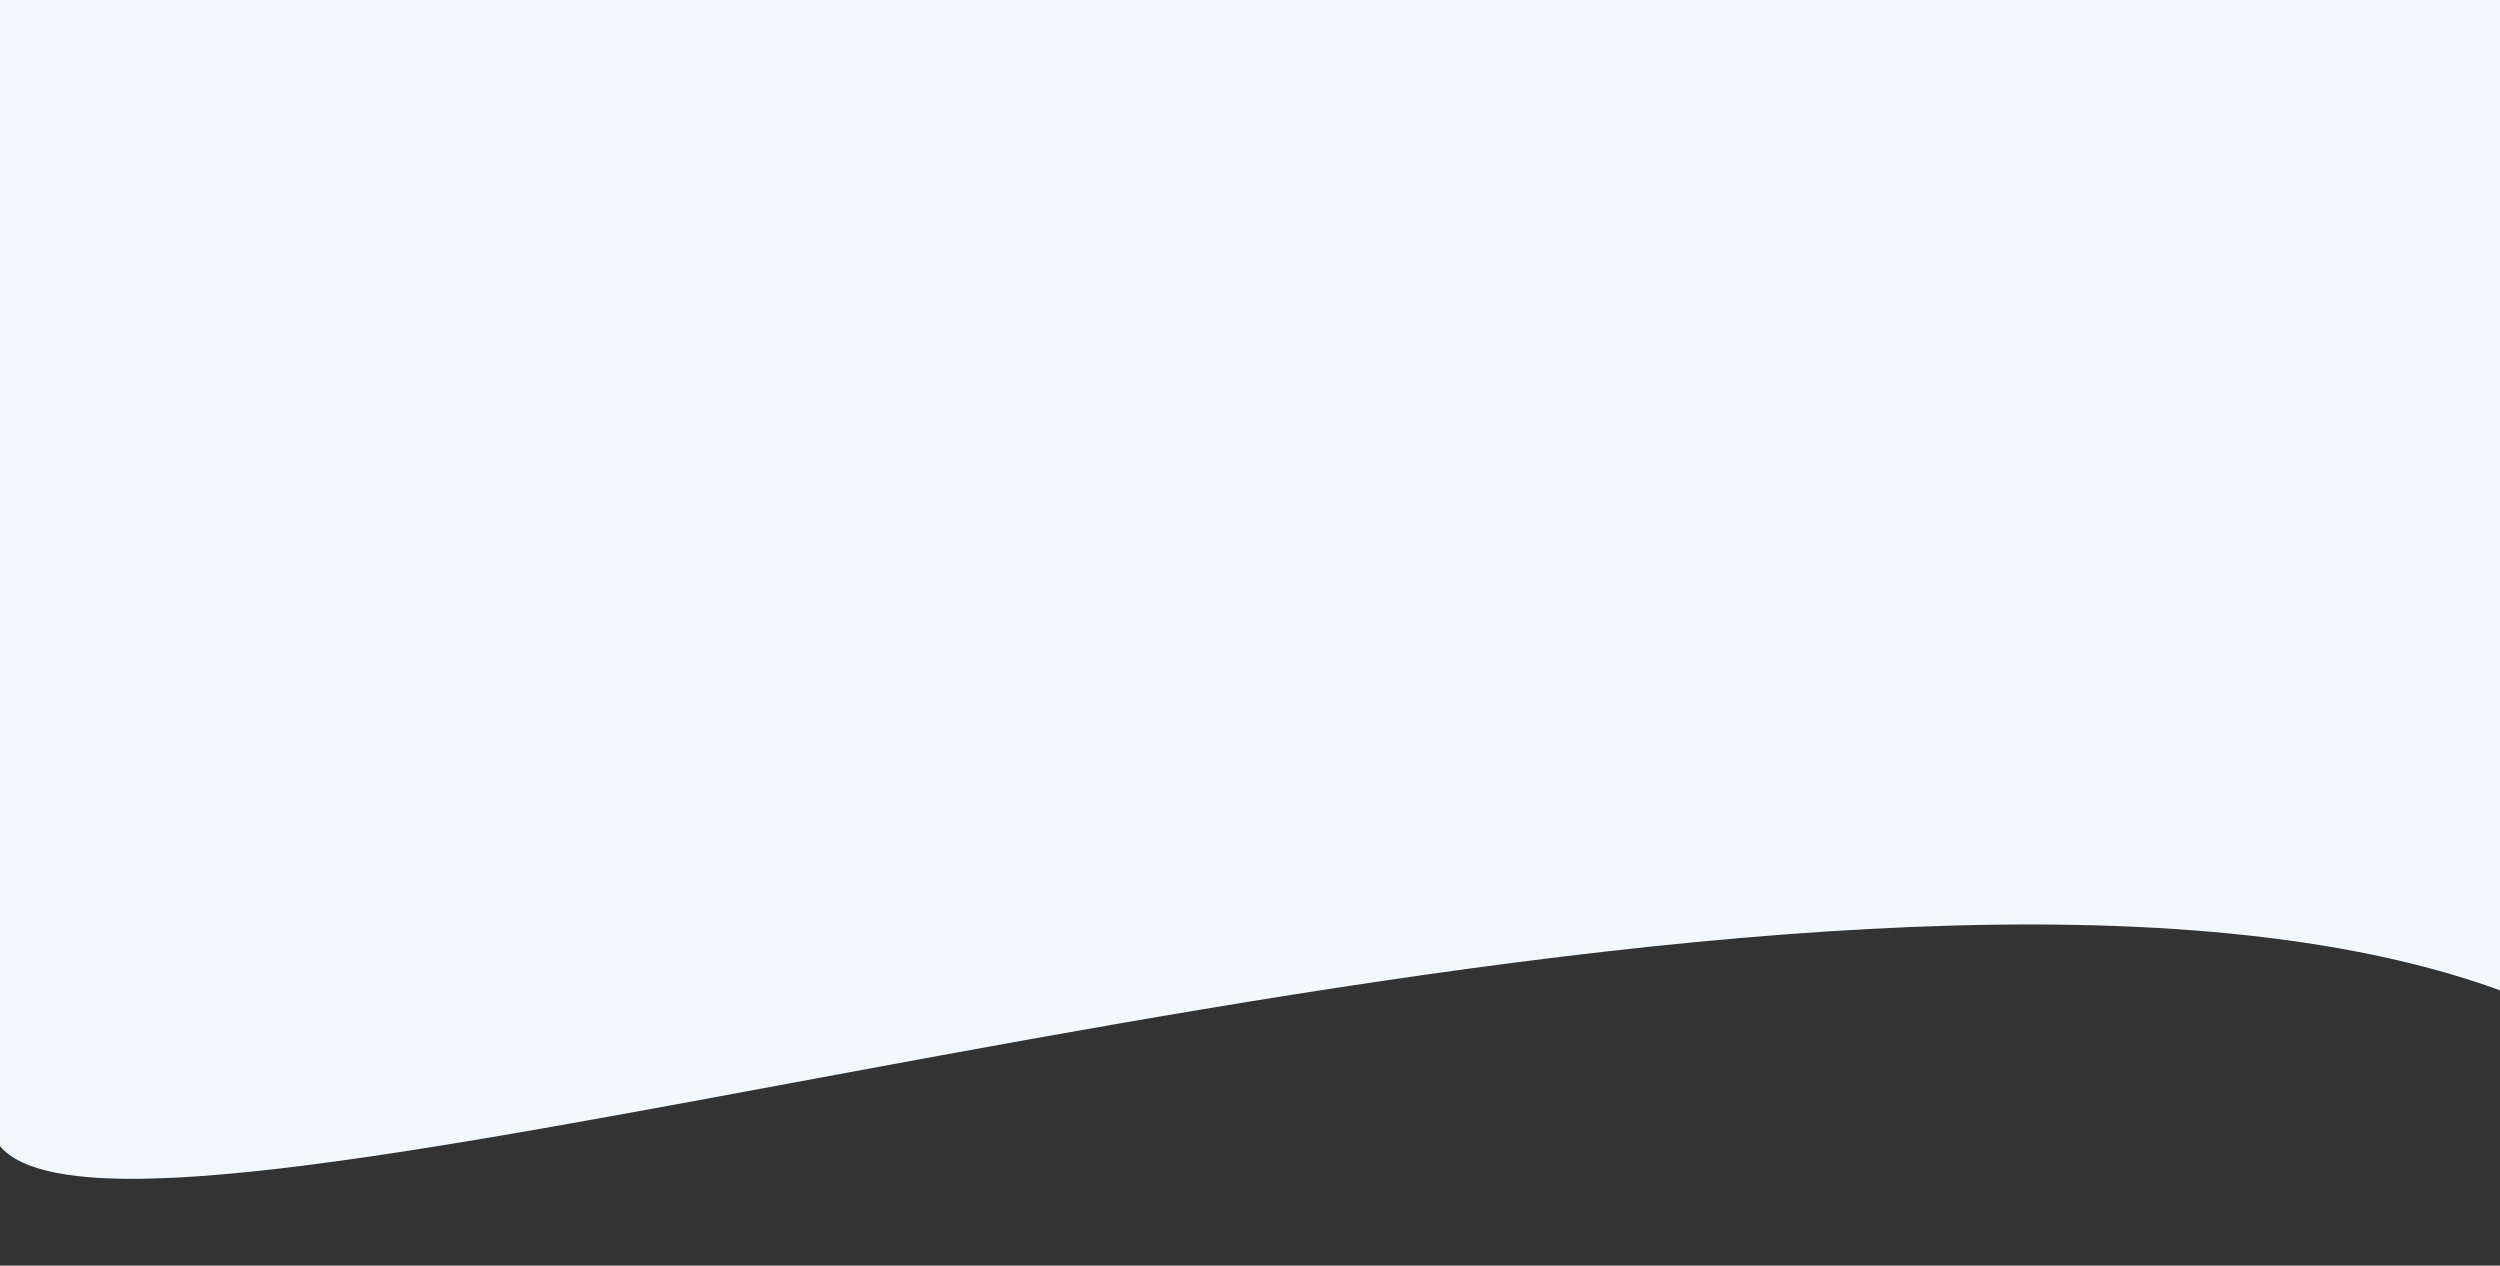 <?xml version="1.0" encoding="utf-8"?>
<svg width="1440" height="729" viewBox="0 0 1440 729" fill="none" xmlns="http://www.w3.org/2000/svg">
  <rect x="0" y="0" width="1440" height="729" fill="#333333" stroke="none"/>
  <path d="M -4.495 0 L 1440 0 L 1440 570.42 C 1076.63 438.097 273.41 696.003 51.68 678.105 C 14.794 675.127 -6 664.517 -6 643.209 C -6 493.807 -4.495 0 -4.495 0 Z" fill="#F1F9FF"/>
</svg>